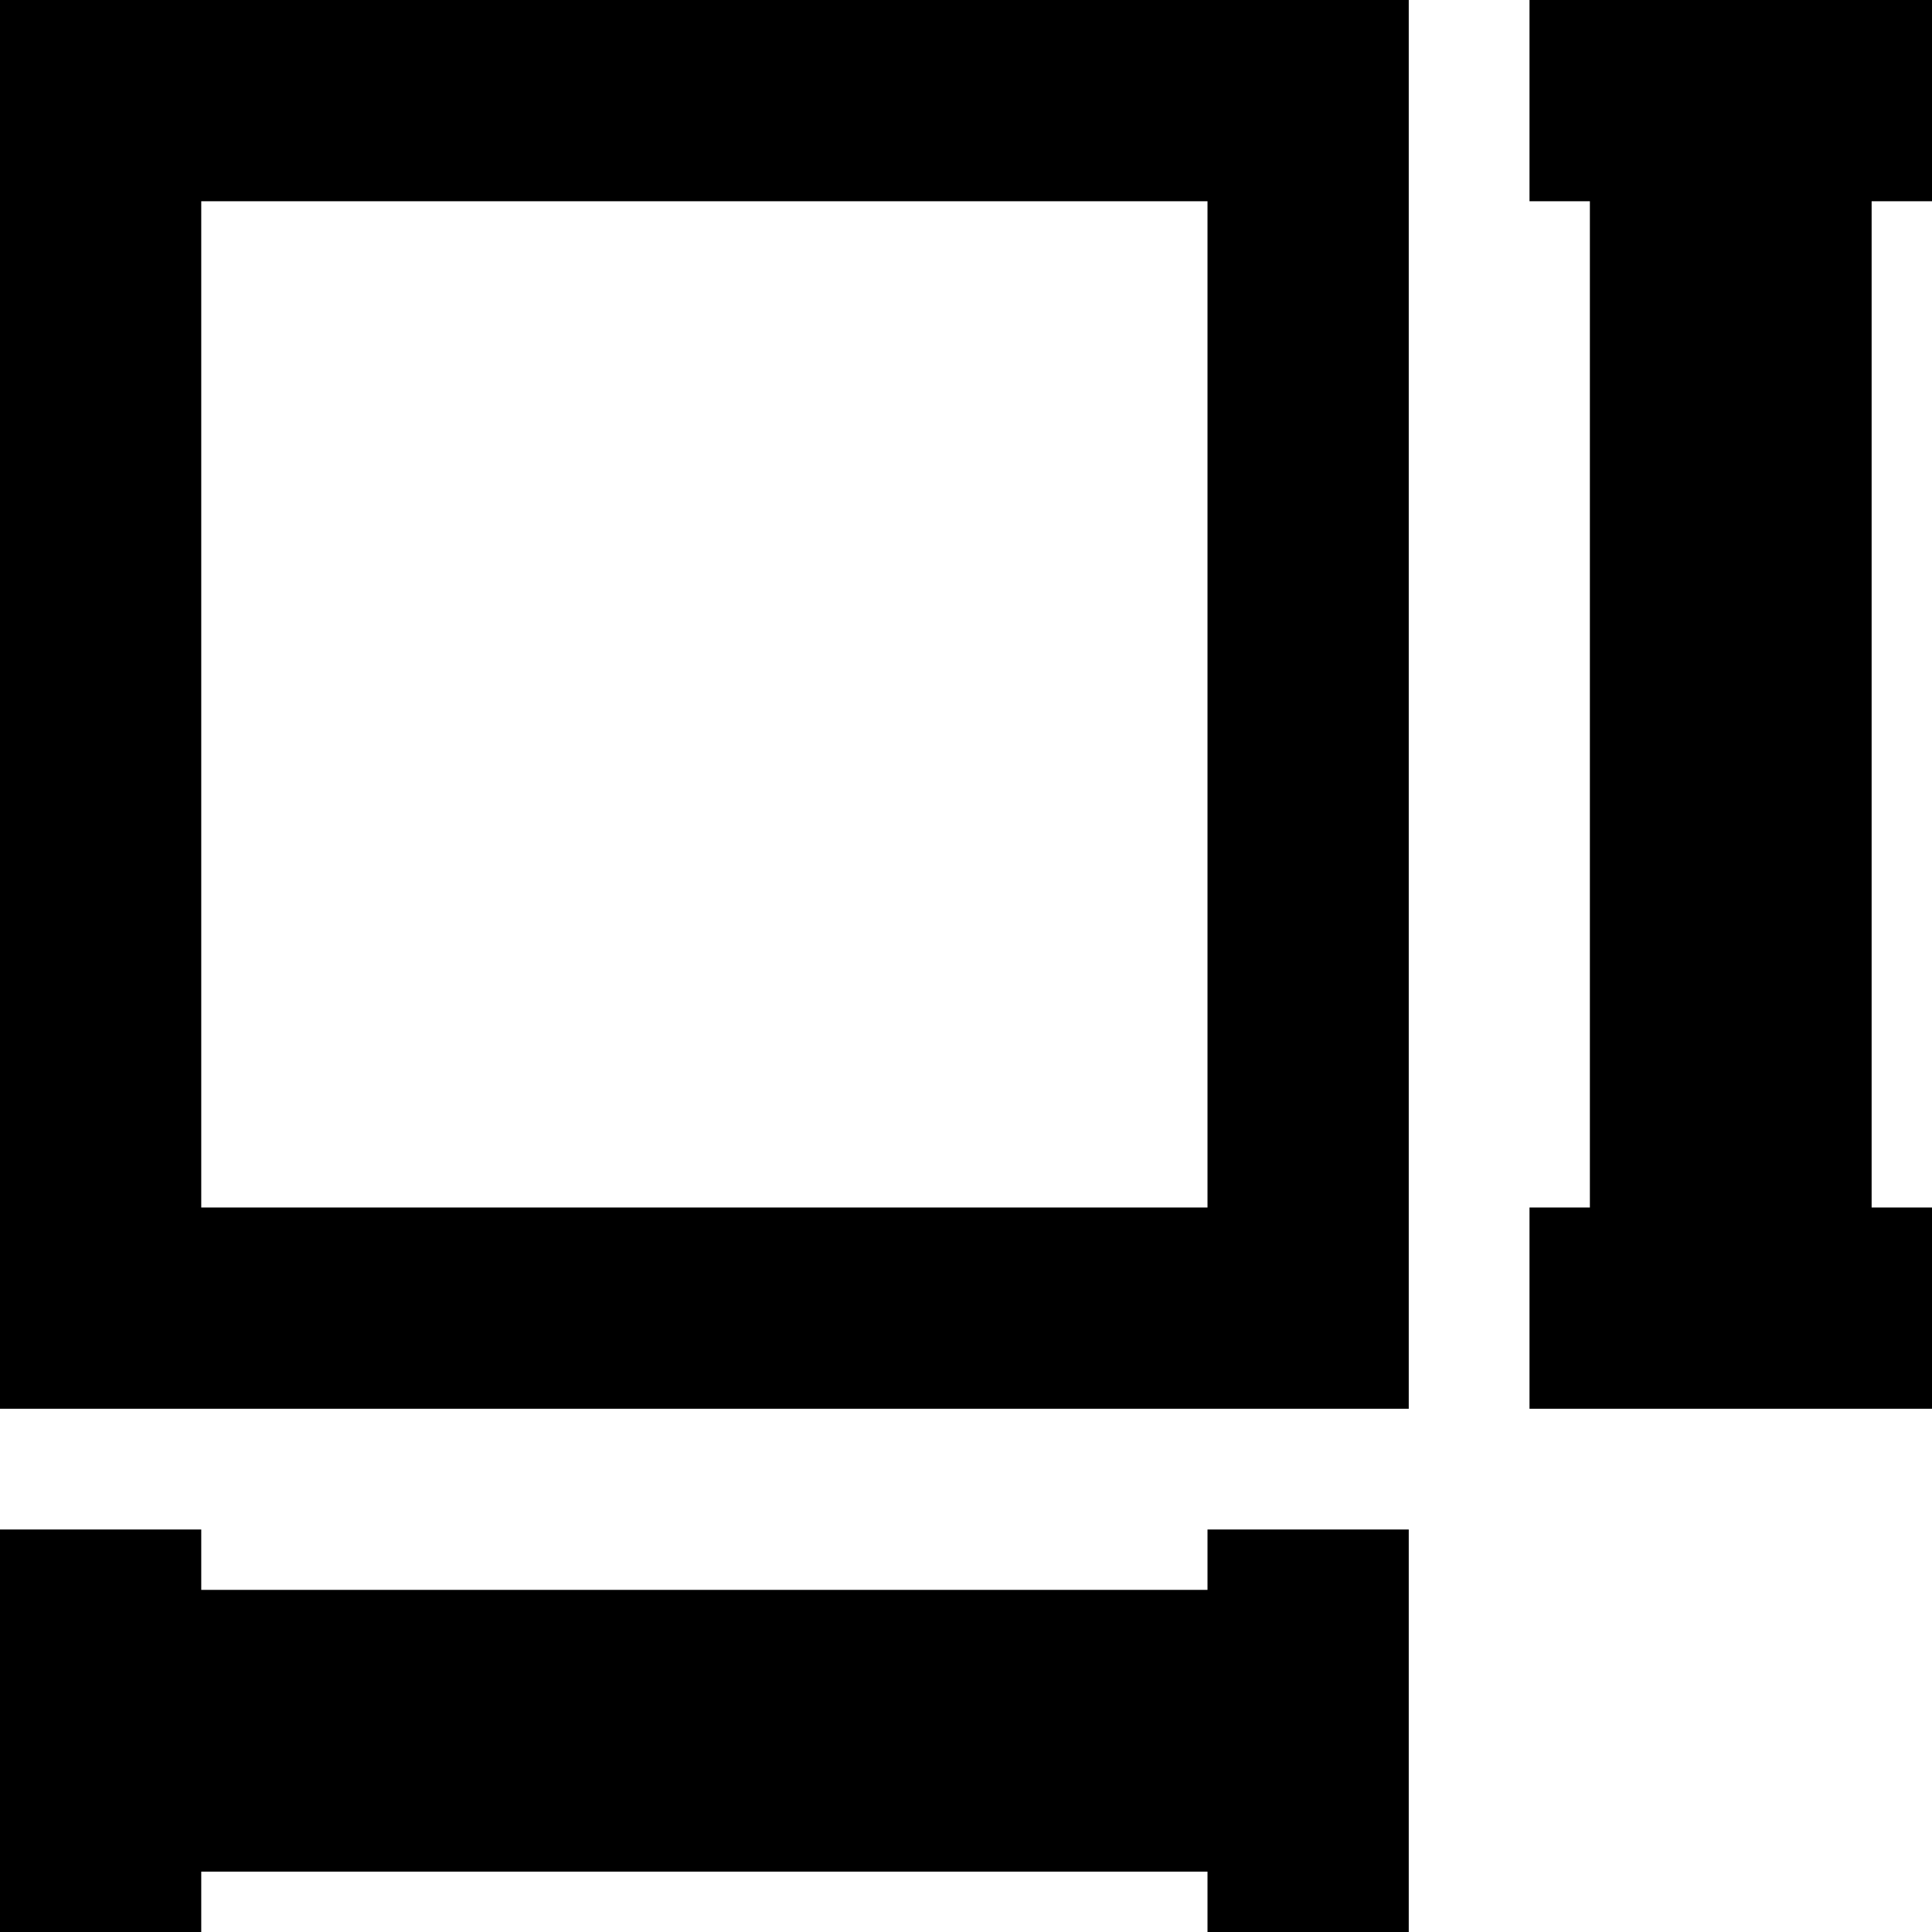 <svg xmlns="http://www.w3.org/2000/svg" fill="none" viewBox="0 0 24 24" id="Sizing--Streamline-Sharp-Remix">
  <desc>
    Sizing Streamline Icon: https://streamlinehq.com
  </desc>
  <g id="Remix/Interface Essential/sizing">
    <path id="Union" fill="#000000" fill-rule="evenodd" d="M24 2.5h-0.75V15H24v2.5h-5V15h0.75V2.5H19V0h5v2.5ZM2.5 23.25V24H0v-5h2.5v0.75H15V19h2.5v5H15v-0.75H2.5ZM1.25 0H0v17.5h17.5V0H1.25ZM2.5 15V2.5H15V15H2.5Z" clip-rule="evenodd" stroke-width="1"></path>
  </g>
</svg>